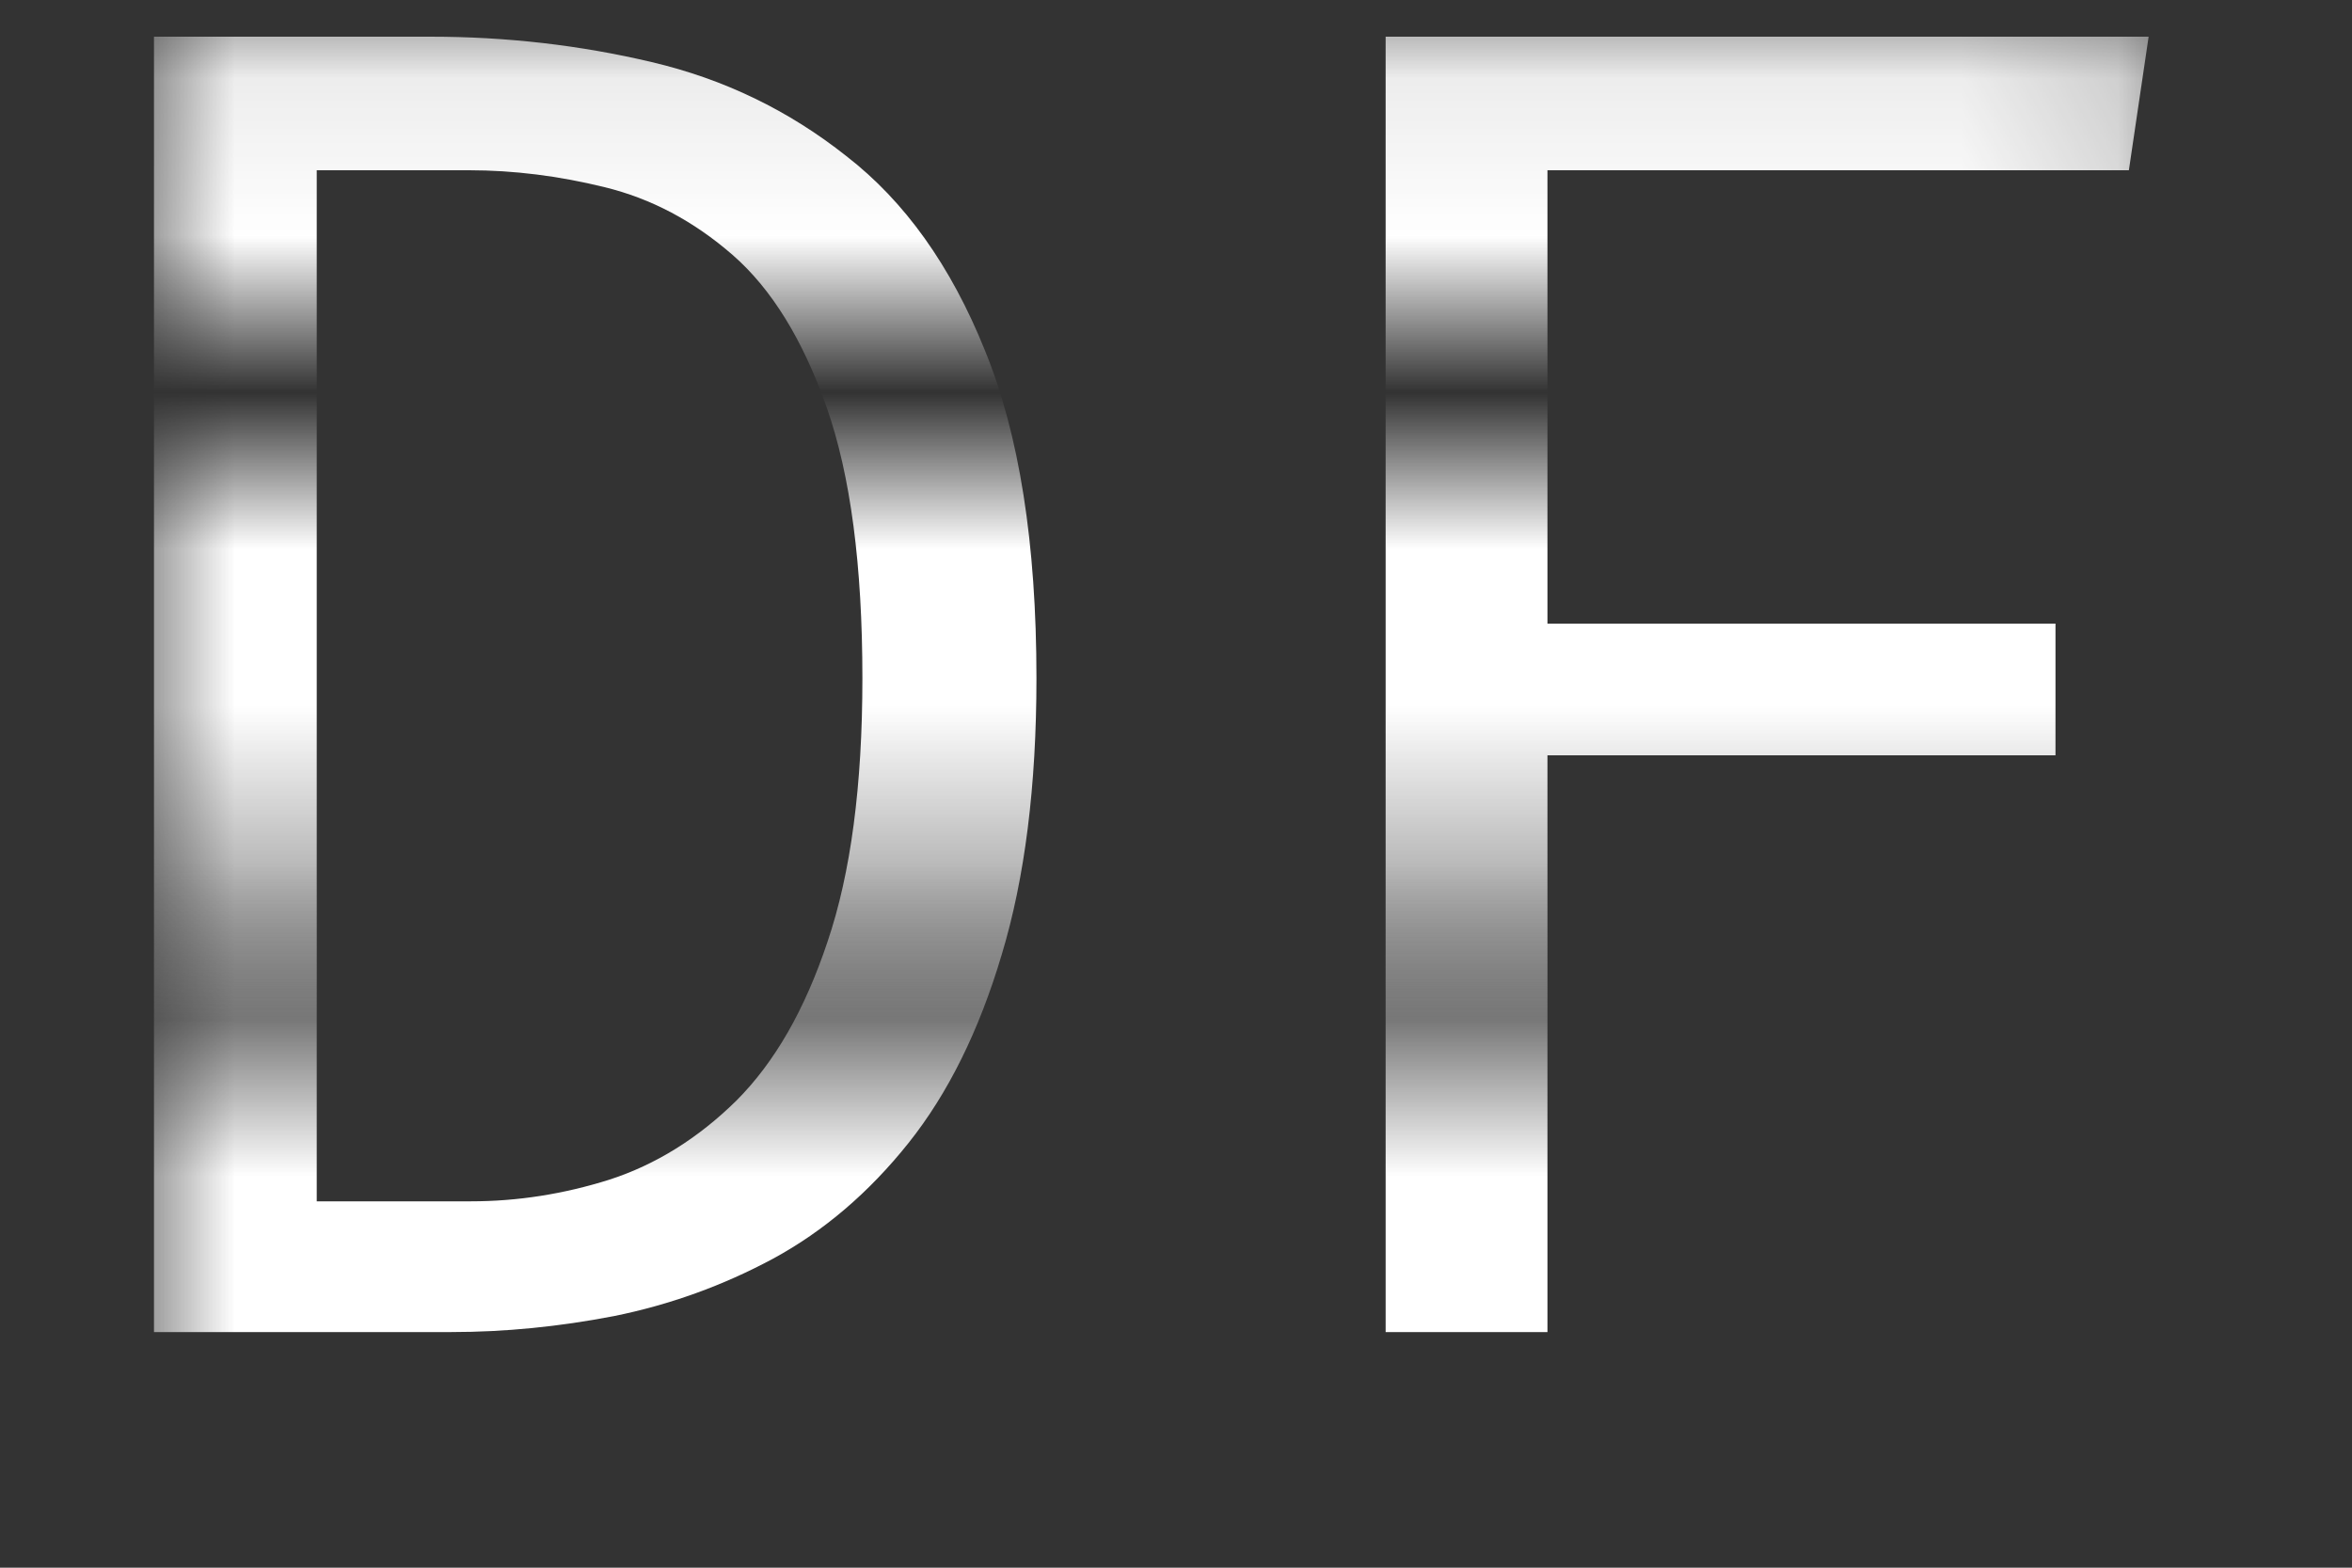 <svg width="15" height="10" viewBox="0 0 15 10" fill="none" xmlns="http://www.w3.org/2000/svg">
<rect x="0" y="0" width="15" height="10" fill="#333333" stroke="none"/>
<mask id="mask0_30_1623" style="mask-type:alpha" maskUnits="userSpaceOnUse" x="0" y="0" width="14" height="2">
<path d="M0.901 0.091H13.843V2H0.901V0.091Z" fill="#D9D9D9"/>
</mask>
<g mask="url(#mask0_30_1623)">
<path d="M9.869 1.086V3.978H13.109V4.818H9.869V8.496H8.837V0.234H13.703L13.577 1.086H9.869Z" fill="white"/>
<path d="M5.5 4.326C5.5 3.606 5.424 3.03 5.272 2.598C5.12 2.166 4.92 1.842 4.672 1.626C4.424 1.41 4.152 1.266 3.856 1.194C3.564 1.122 3.276 1.086 2.992 1.086H2.02V7.662H3.004C3.3 7.662 3.594 7.616 3.886 7.524C4.182 7.428 4.452 7.26 4.696 7.02C4.94 6.776 5.134 6.438 5.278 6.006C5.426 5.57 5.5 5.01 5.5 4.326ZM6.61 4.326C6.61 5.014 6.536 5.602 6.388 6.09C6.244 6.574 6.046 6.974 5.794 7.29C5.542 7.606 5.254 7.852 4.93 8.028C4.61 8.2 4.272 8.322 3.916 8.394C3.564 8.462 3.218 8.496 2.878 8.496H0.982V0.234H2.746C3.23 0.234 3.7 0.288 4.156 0.396C4.616 0.504 5.03 0.704 5.398 0.996C5.77 1.284 6.064 1.696 6.28 2.232C6.5 2.768 6.61 3.466 6.61 4.326Z" fill="white"/>
</g>
<mask id="mask1_30_1623" style="mask-type:alpha" maskUnits="userSpaceOnUse" x="0" y="2" width="15" height="4">
<path d="M0.901 3H14.099V5.665H0.901V3Z" fill="#D9D9D9"/>
</mask>
<g mask="url(#mask1_30_1623)">
<path d="M9.869 1.086V3.978H13.109V4.818H9.869V8.496H8.837V0.234H13.703L13.577 1.086H9.869Z" fill="white"/>
<path d="M5.5 4.326C5.5 3.606 5.424 3.03 5.272 2.598C5.12 2.166 4.92 1.842 4.672 1.626C4.424 1.41 4.152 1.266 3.856 1.194C3.564 1.122 3.276 1.086 2.992 1.086H2.02V7.662H3.004C3.3 7.662 3.594 7.616 3.886 7.524C4.182 7.428 4.452 7.26 4.696 7.02C4.94 6.776 5.134 6.438 5.278 6.006C5.426 5.57 5.5 5.01 5.5 4.326ZM6.61 4.326C6.61 5.014 6.536 5.602 6.388 6.09C6.244 6.574 6.046 6.974 5.794 7.29C5.542 7.606 5.254 7.852 4.93 8.028C4.61 8.2 4.272 8.322 3.916 8.394C3.564 8.462 3.218 8.496 2.878 8.496H0.982V0.234H2.746C3.23 0.234 3.7 0.288 4.156 0.396C4.616 0.504 5.03 0.704 5.398 0.996C5.77 1.284 6.064 1.696 6.28 2.232C6.5 2.768 6.61 3.466 6.61 4.326Z" fill="white"/>
</g>
<mask id="mask2_30_1623" style="mask-type:alpha" maskUnits="userSpaceOnUse" x="0" y="6" width="15" height="4">
<path d="M0.901 6.665H14.099V9.121H0.901V6.665Z" fill="#D9D9D9"/>
</mask>
<g mask="url(#mask2_30_1623)">
<path d="M9.869 1.087V3.979H13.109V4.819H9.869V8.497H8.837V0.235H13.703L13.577 1.087H9.869Z" fill="white"/>
<path d="M5.5 4.327C5.5 3.607 5.424 3.031 5.272 2.599C5.12 2.167 4.92 1.843 4.672 1.627C4.424 1.411 4.152 1.267 3.856 1.195C3.564 1.123 3.276 1.087 2.992 1.087H2.02V7.663H3.004C3.3 7.663 3.594 7.617 3.886 7.525C4.182 7.429 4.452 7.261 4.696 7.021C4.94 6.777 5.134 6.439 5.278 6.007C5.426 5.571 5.5 5.011 5.5 4.327ZM6.61 4.327C6.61 5.015 6.536 5.603 6.388 6.091C6.244 6.575 6.046 6.975 5.794 7.291C5.542 7.607 5.254 7.853 4.93 8.029C4.61 8.201 4.272 8.323 3.916 8.395C3.564 8.463 3.218 8.497 2.878 8.497H0.982V0.235H2.746C3.23 0.235 3.7 0.289 4.156 0.397C4.616 0.505 5.03 0.705 5.398 0.997C5.77 1.285 6.064 1.697 6.28 2.233C6.5 2.769 6.61 3.467 6.61 4.327Z" fill="white"/>
</g>
</svg>
